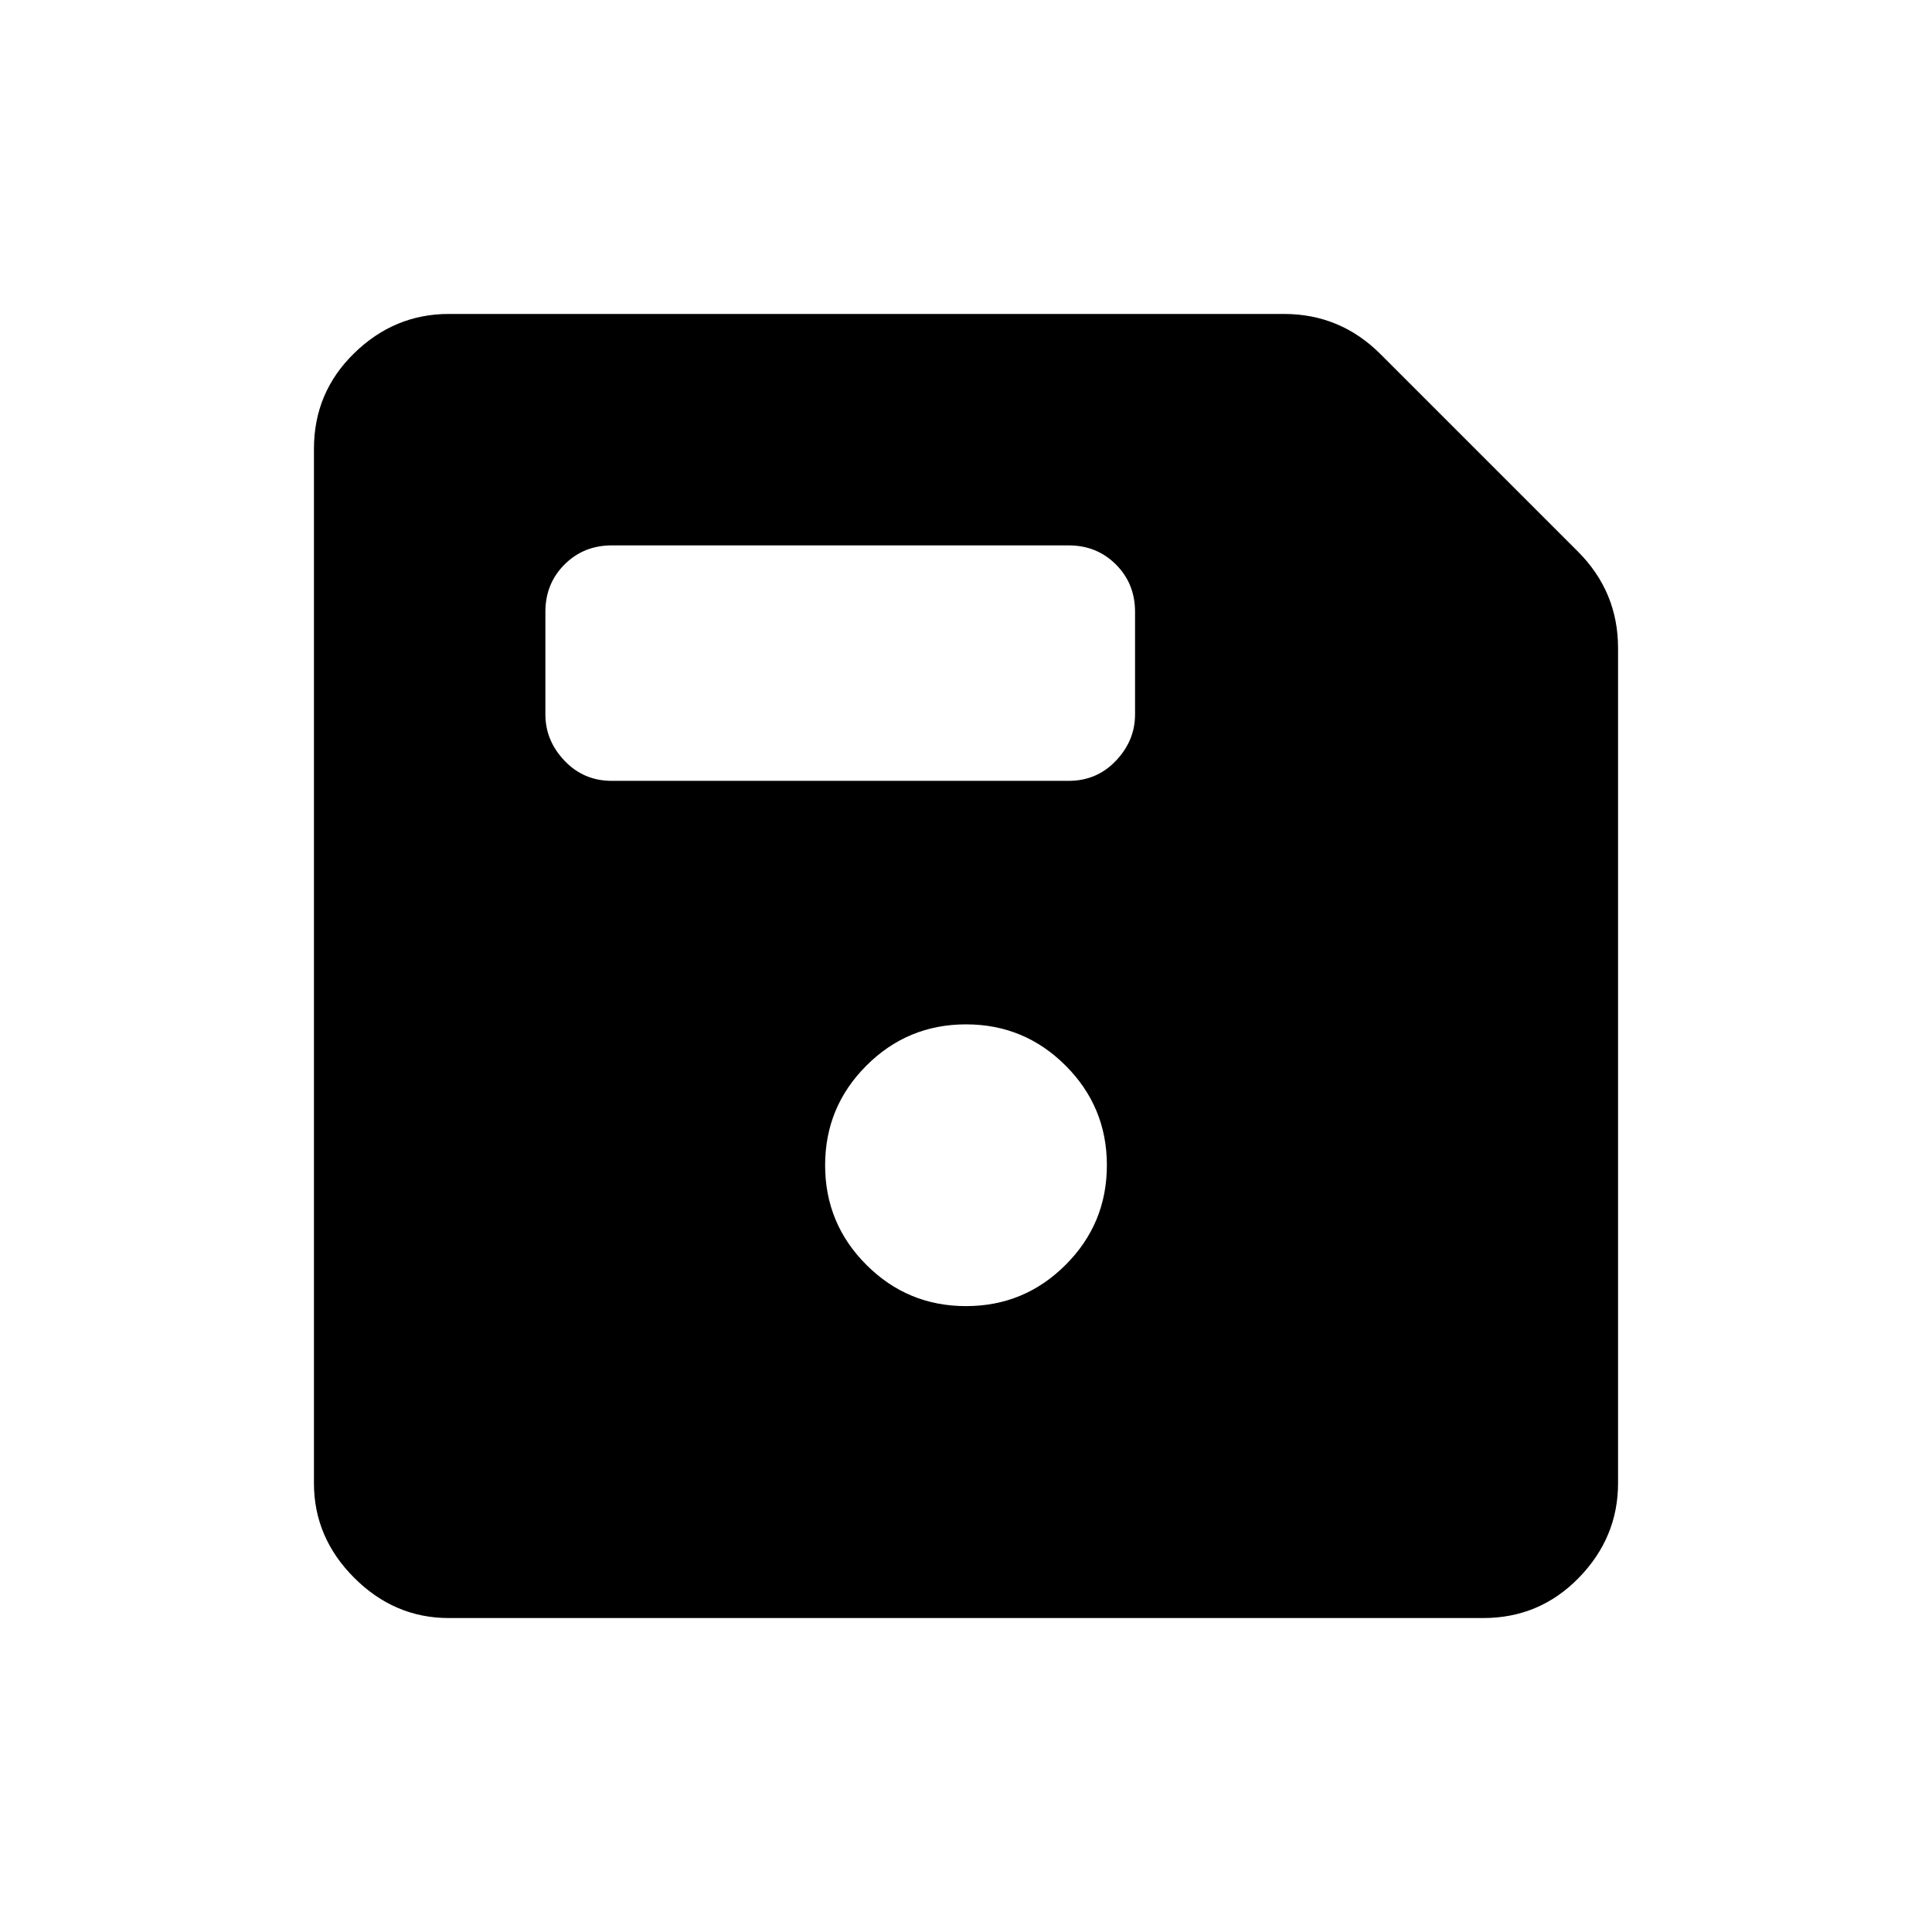 <svg xmlns="http://www.w3.org/2000/svg" height="48" width="48"><path d="M11.15 40.2Q9.8 40.2 8.8 39.2Q7.8 38.2 7.8 36.85V11.15Q7.8 9.75 8.8 8.775Q9.8 7.8 11.15 7.8H31.9Q32.6 7.8 33.2 8.05Q33.8 8.3 34.3 8.8L39.2 13.7Q39.7 14.2 39.95 14.8Q40.2 15.4 40.2 16.1V36.85Q40.2 38.2 39.225 39.2Q38.25 40.2 36.85 40.2ZM24 32.45Q25.45 32.45 26.475 31.425Q27.5 30.4 27.5 28.95Q27.5 27.5 26.475 26.475Q25.45 25.45 24 25.45Q22.55 25.45 21.525 26.475Q20.5 27.5 20.5 28.95Q20.5 30.4 21.525 31.425Q22.55 32.45 24 32.45ZM15.2 19.4H26.55Q27.25 19.4 27.725 18.9Q28.2 18.4 28.2 17.75V15.2Q28.2 14.5 27.725 14.025Q27.25 13.55 26.55 13.55H15.2Q14.5 13.55 14.025 14.025Q13.55 14.5 13.55 15.2V17.75Q13.55 18.4 14.025 18.9Q14.5 19.4 15.2 19.4Z"/></svg>